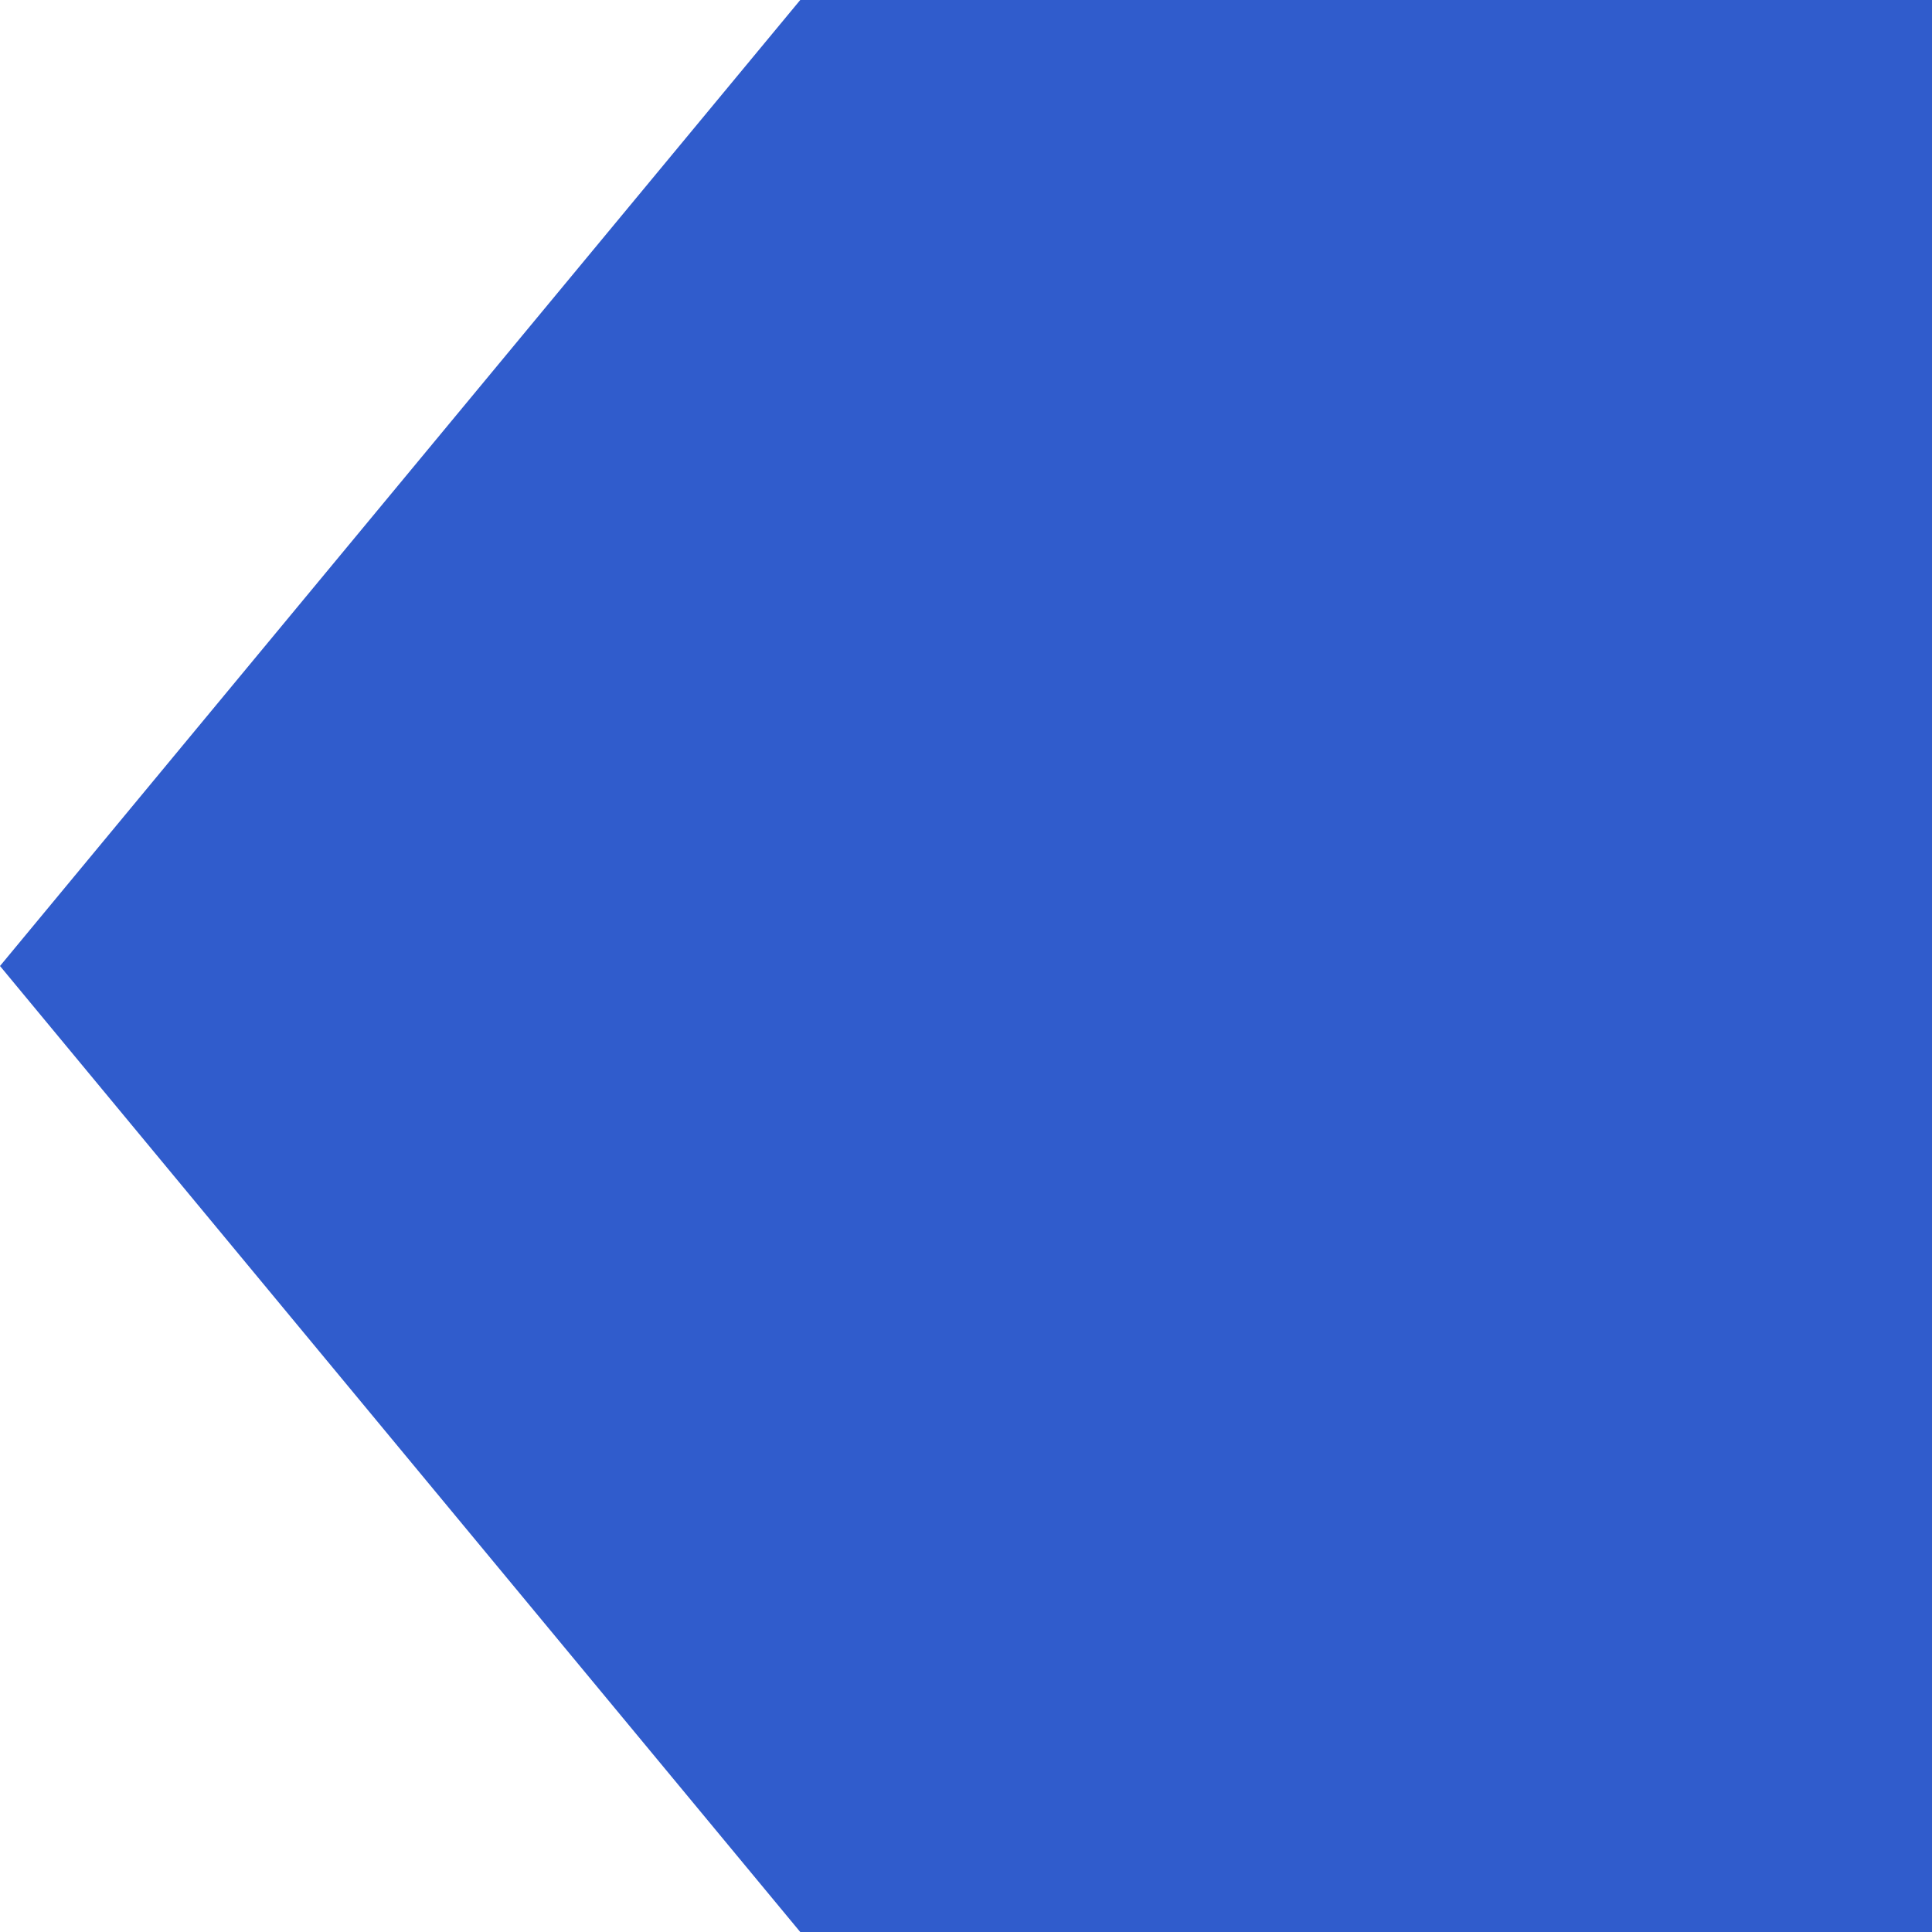 <svg width="110" height="110" viewBox="0 0 110 110" fill="none" xmlns="http://www.w3.org/2000/svg">
<rect x="0" y="0" width="110" height="110" fill="#333333" stroke="none"/>
<rect y="110" width="110" height="110" transform="rotate(-90 0 110)" fill="white"/>
<path d="M45.562 110L-2.40413e-06 55L45.562 -1.99159e-06L110 -4.80825e-06L110 110L45.562 110Z" fill="#305CCC"/>
</svg>
